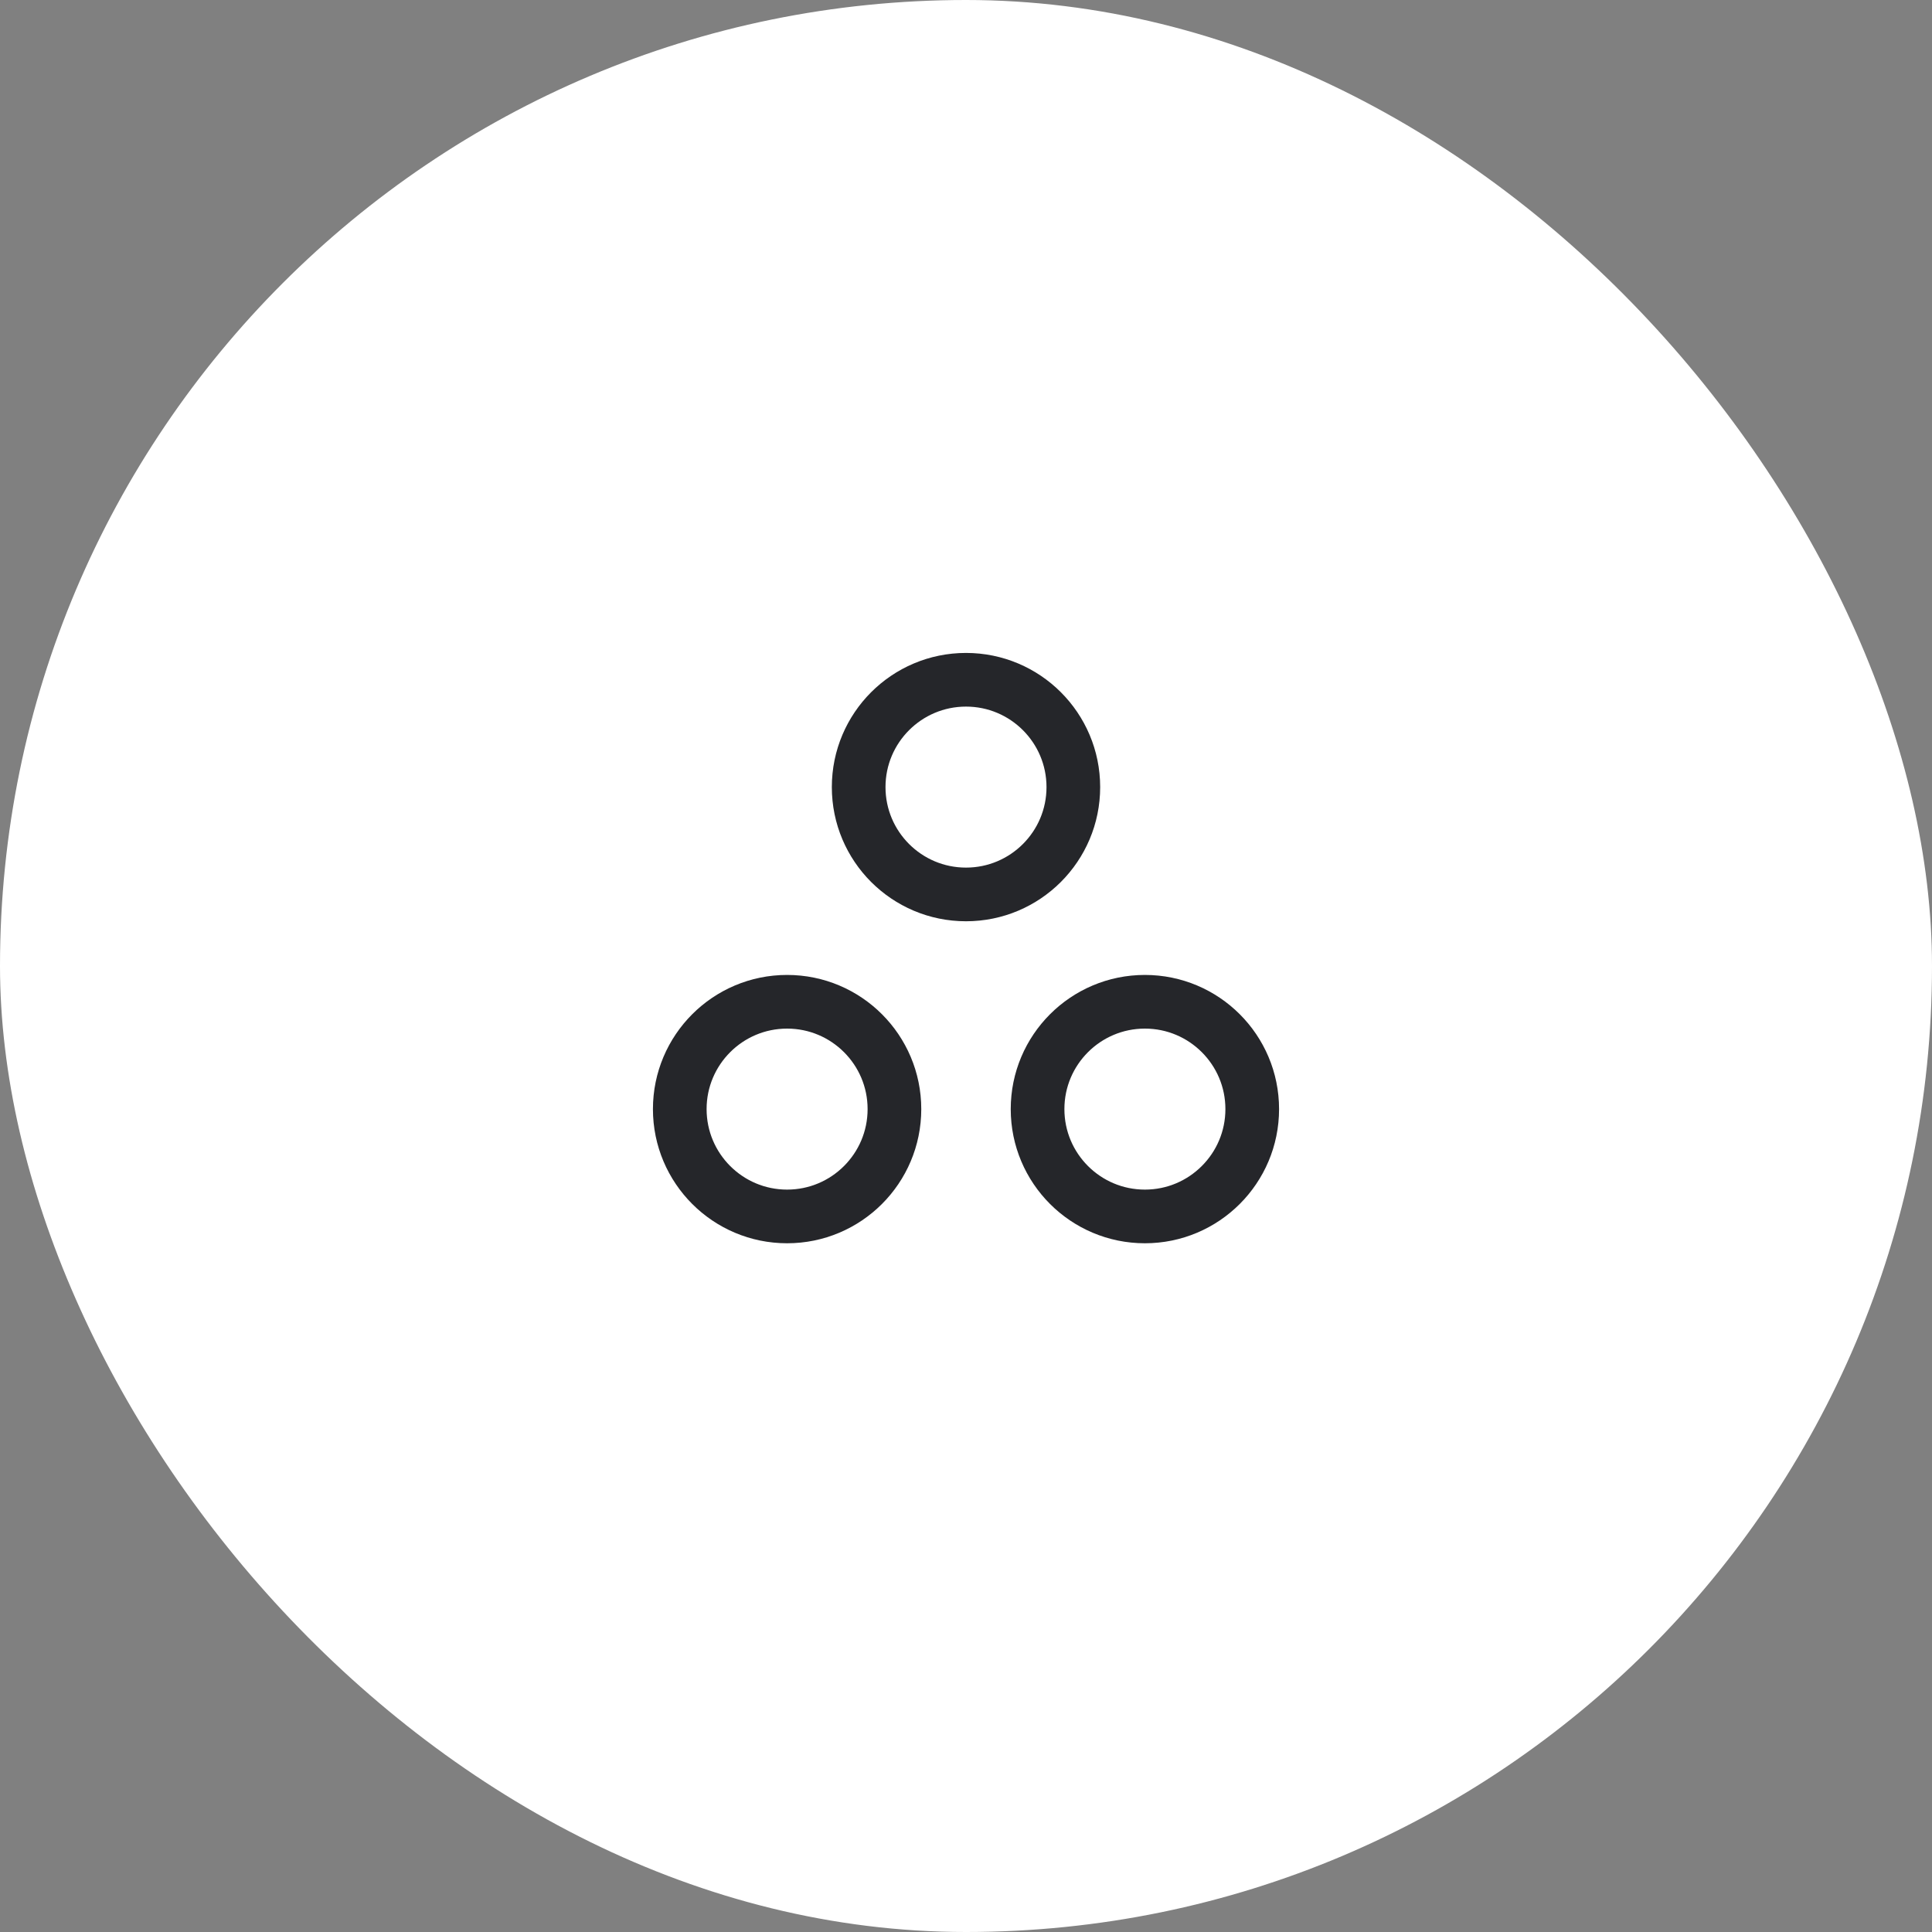 <svg width="72" height="72" viewBox="0 0 72 72" fill="none" xmlns="http://www.w3.org/2000/svg">
<rect x="0" y="0" width="72" height="72" fill="#808080" stroke="none"/>
<rect width="72" height="72" rx="36" fill="white"/>
<path d="M40 29.333C40 31.542 38.209 33.333 36 33.333C33.791 33.333 32 31.542 32 29.333C32 27.124 33.791 25.333 36 25.333C38.209 25.333 40 27.124 40 29.333Z" stroke="#25262A" stroke-width="2" stroke-linecap="round" stroke-linejoin="round"/>
<path d="M33.333 41.333C33.333 43.542 31.542 45.333 29.333 45.333C27.124 45.333 25.333 43.542 25.333 41.333C25.333 39.124 27.124 37.333 29.333 37.333C31.542 37.333 33.333 39.124 33.333 41.333Z" stroke="#25262A" stroke-width="2" stroke-linecap="round" stroke-linejoin="round"/>
<path d="M46.667 41.333C46.667 43.542 44.876 45.333 42.667 45.333C40.458 45.333 38.667 43.542 38.667 41.333C38.667 39.124 40.458 37.333 42.667 37.333C44.876 37.333 46.667 39.124 46.667 41.333Z" stroke="#25262A" stroke-width="2" stroke-linecap="round" stroke-linejoin="round"/>
</svg>
